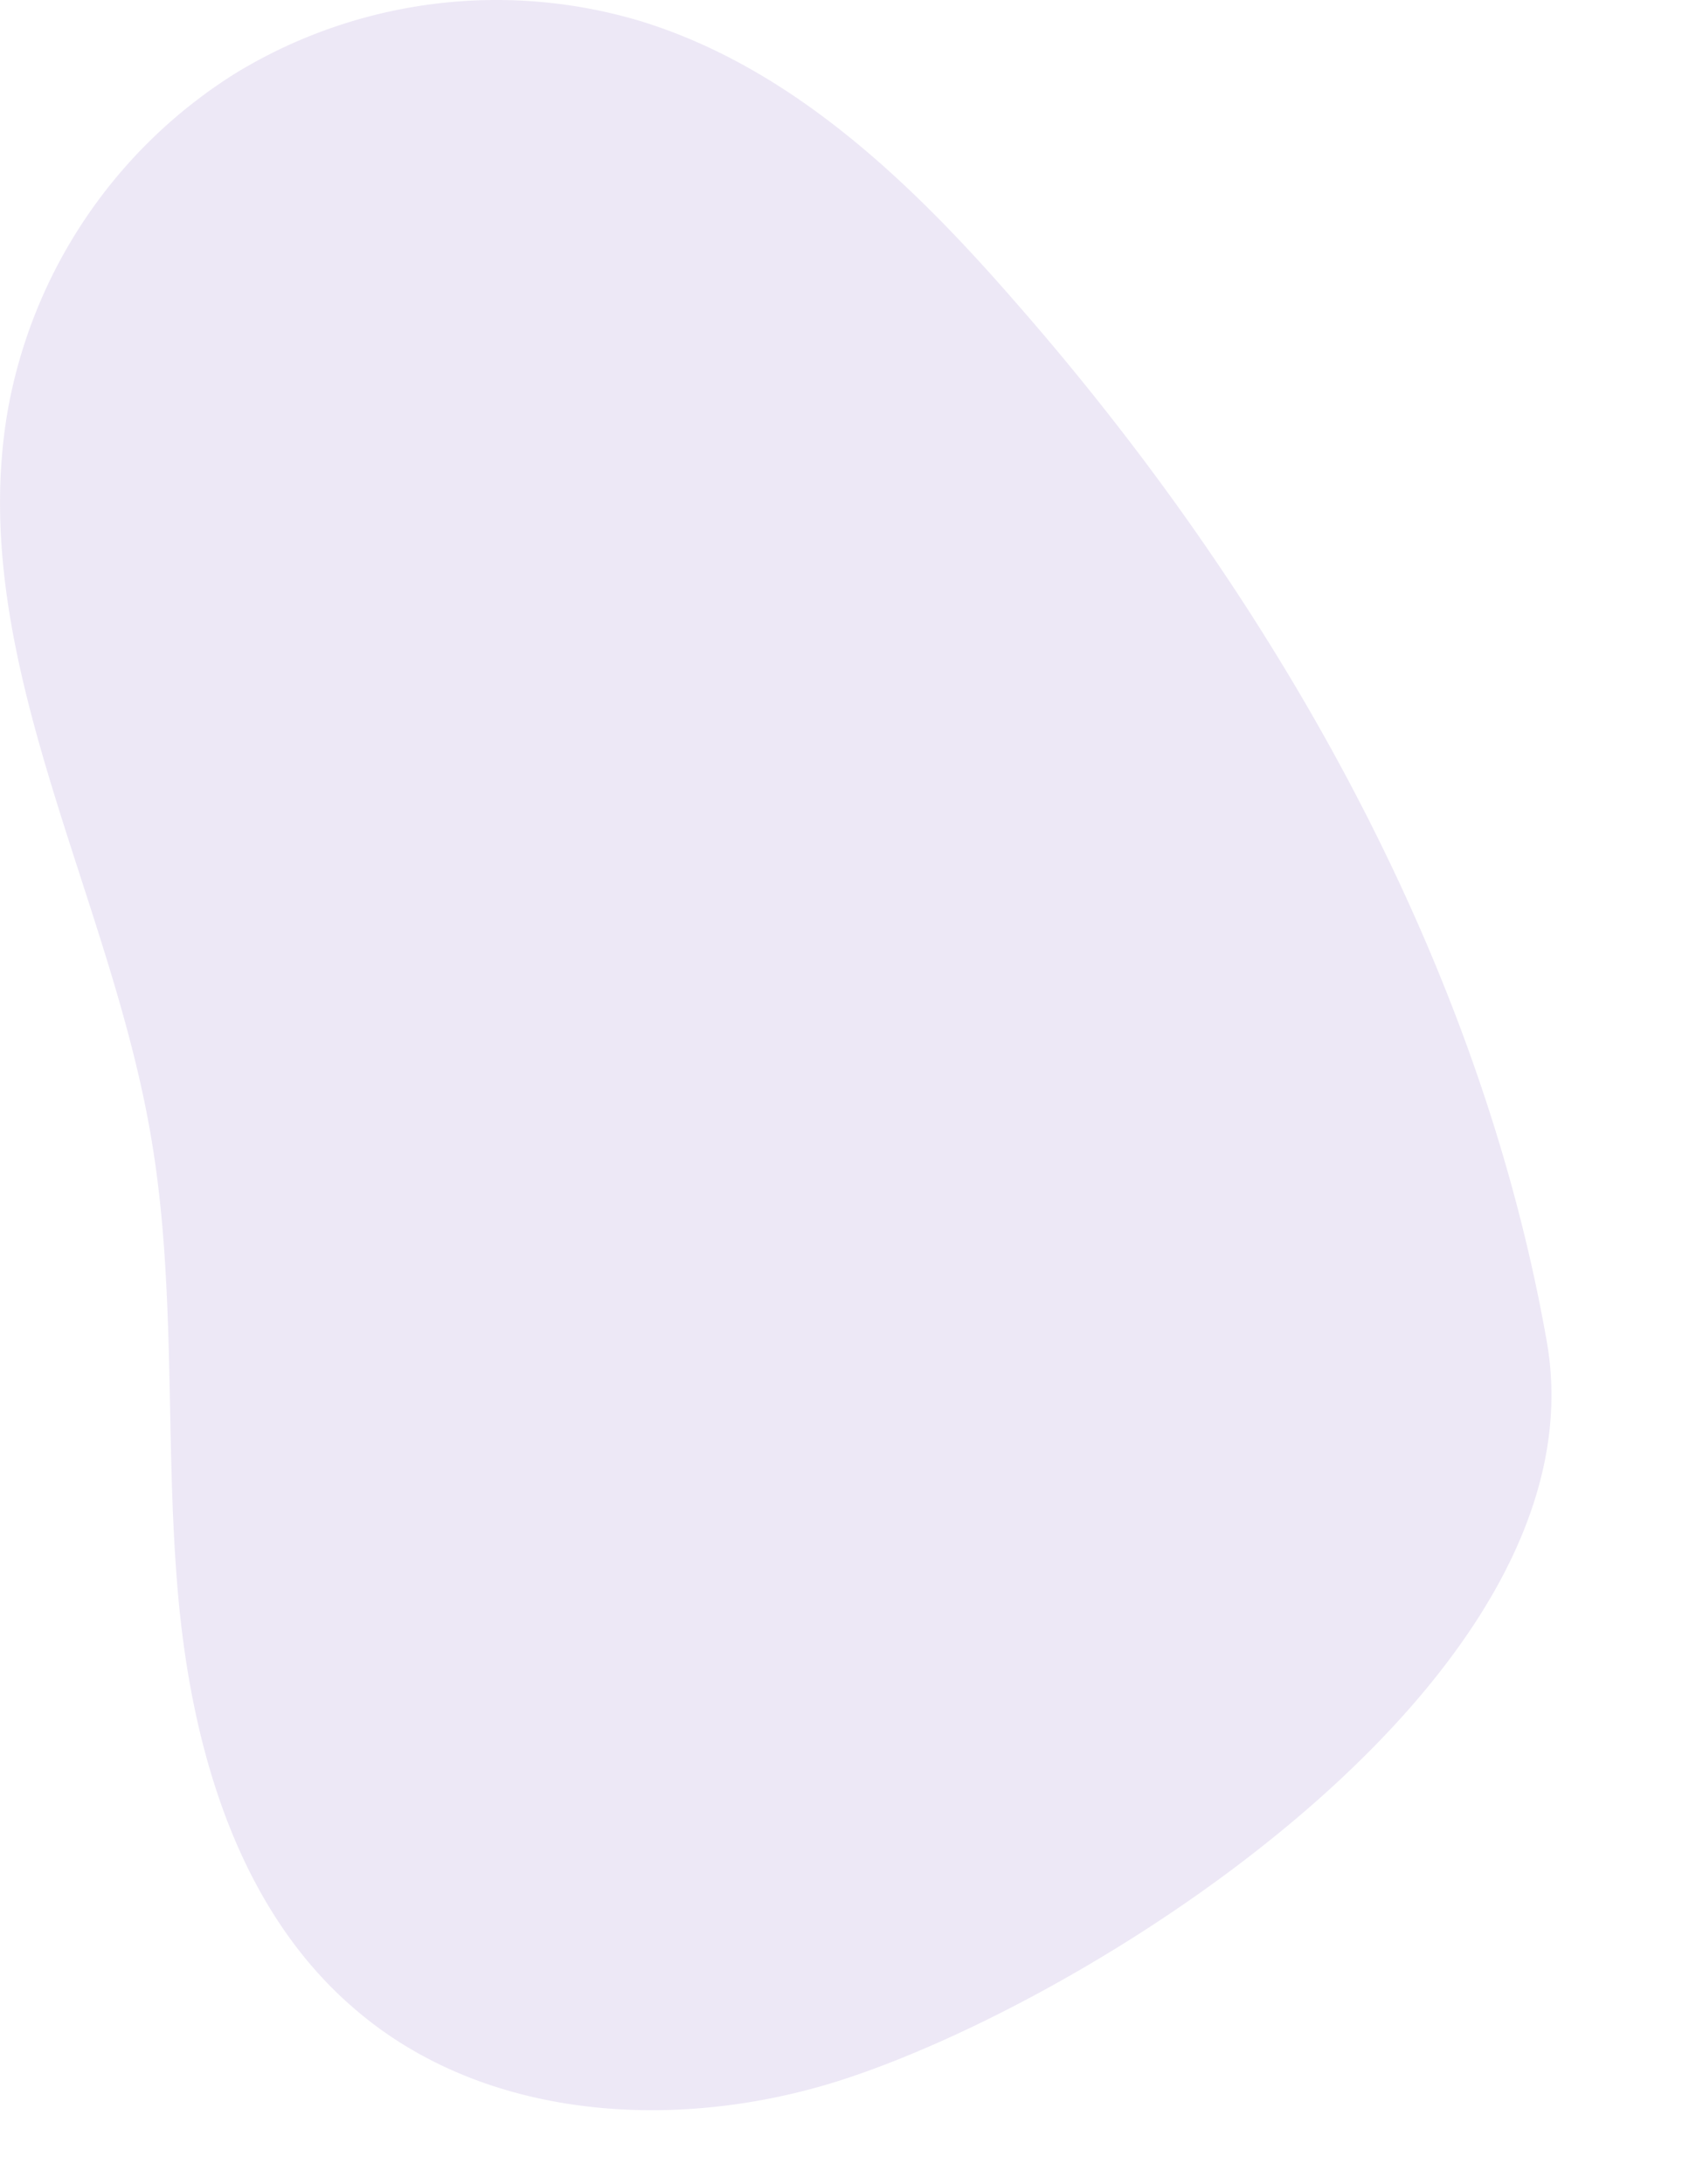<svg xmlns="http://www.w3.org/2000/svg" xmlns:xlink="http://www.w3.org/1999/xlink" viewBox="0 0 84 108.16"><defs><style>.cls-1{fill:#481ba6;opacity:0.1;}.cls-2{fill:none;stroke-miterlimit:10;stroke-width:0.5px;stroke:url(#Безымянный_градиент_24);}</style><linearGradient id="Безымянный_градиент_24" x1="6.66" y1="55.66" x2="84" y2="55.66" gradientUnits="userSpaceOnUse"><stop offset="0" stop-color="#38ffb4"/><stop offset="1" stop-color="#068b01"/></linearGradient></defs><title>abstraction2</title><g id="Слой_2" data-name="Слой 2"><g id="Режим_изоляции" data-name="Режим изоляции"><path class="cls-1" d="M50.23,14.89C45.1,9,39.21,3.36,31.77,1.06A24.84,24.84,0,0,0,11.71,3.6,24.85,24.85,0,0,0,.38,20.35c-2.08,12.1,5,23.73,7.08,35.83,1.31,7.54.68,15.28,1.37,22.9s3,15.6,8.88,20.53c6.54,5.53,16.23,6,24.36,3.27,13-4.36,37.4-20.19,34.54-36.44C73.24,47.28,62.91,29.34,50.23,14.89Z"/></g></g></svg>